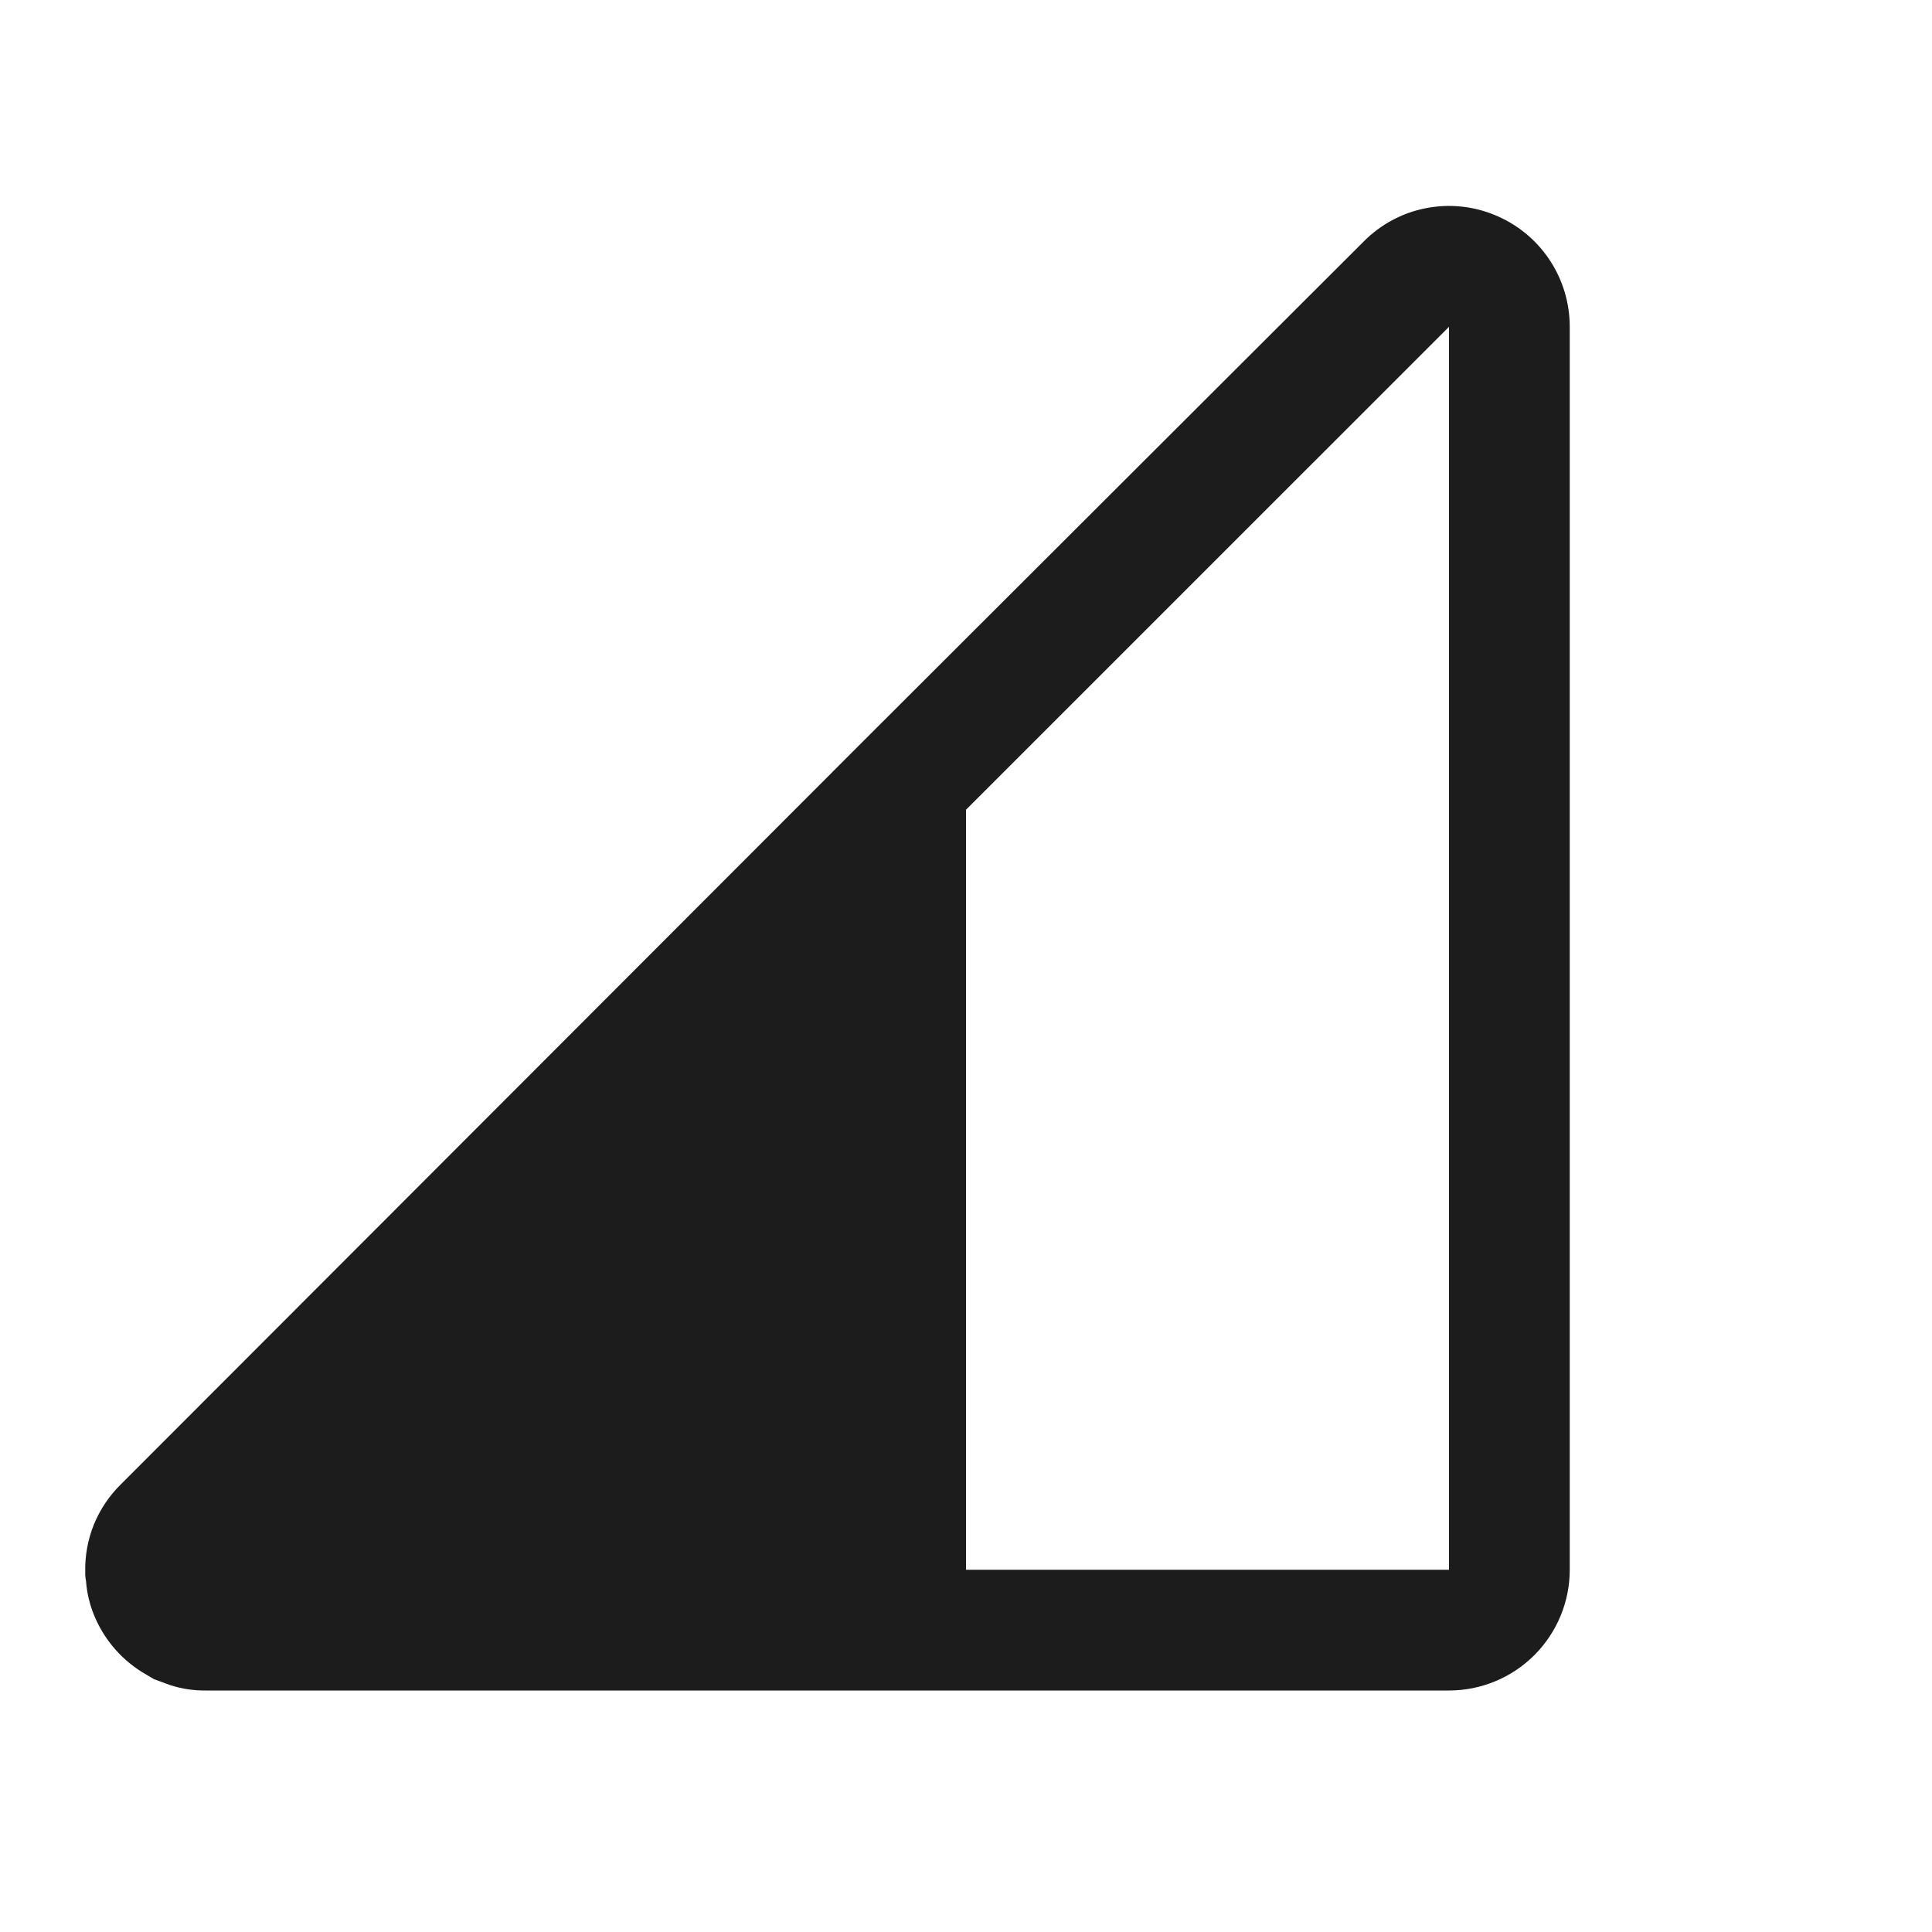 <svg width="32" height="32" viewBox="0 0 32 32" fill="none" xmlns="http://www.w3.org/2000/svg">
<path d="M24.762 3.563C24.398 3.411 23.996 3.372 23.608 3.45C23.221 3.527 22.865 3.719 22.587 4L14.287 12.287L2 24.587C1.808 24.776 1.657 25.002 1.555 25.251C1.454 25.501 1.406 25.768 1.412 26.038C1.41 26.088 1.415 26.138 1.425 26.188C1.439 26.385 1.486 26.579 1.562 26.762C1.733 27.175 2.037 27.518 2.425 27.738L2.55 27.812L2.825 27.913C3.015 27.973 3.213 28.003 3.412 28H24C24.53 28 25.039 27.789 25.414 27.414C25.789 27.039 26 26.53 26 26V5.413C26 5.016 25.883 4.629 25.662 4.299C25.442 3.97 25.129 3.714 24.762 3.563ZM24 26H16V13.412L24 5.413V26Z" fill="#1C1C1C"/>
</svg>
